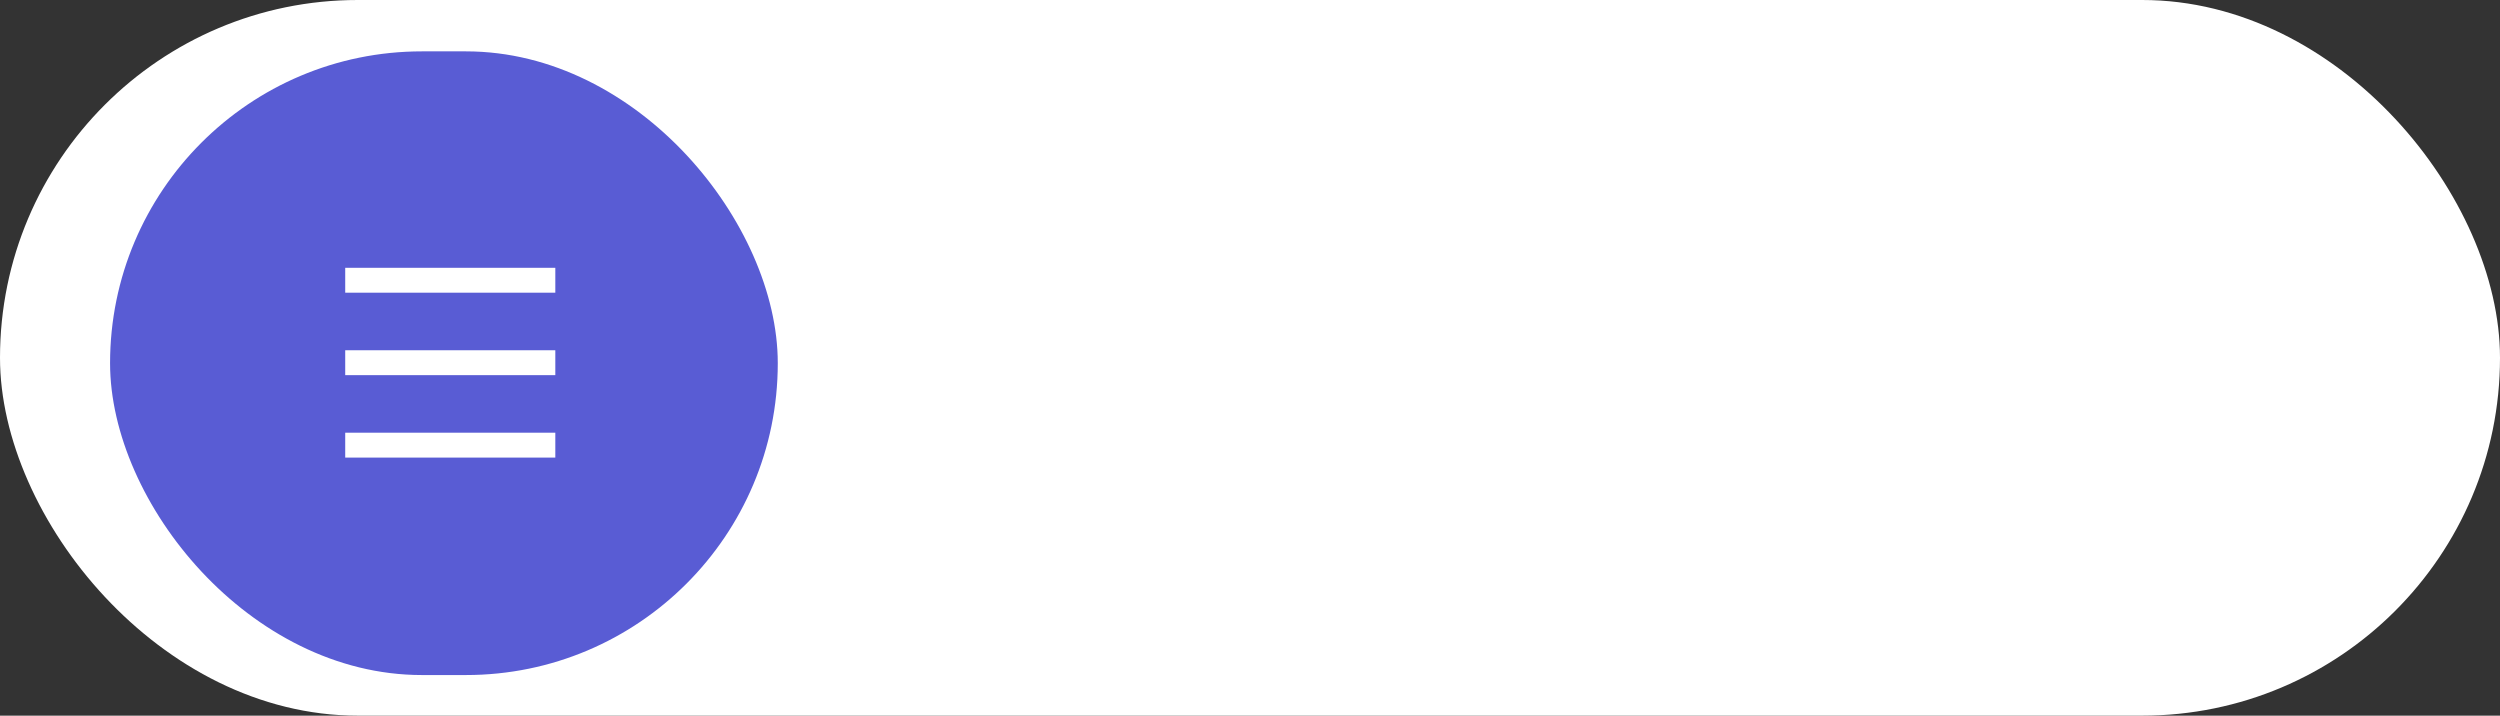 <svg width="262" height="75" viewBox="0 0 262 75" fill="none" xmlns="http://www.w3.org/2000/svg">
<rect x="0" y="0" width="262" height="75" fill="#333333" stroke="none"/>
<rect width="262" height="75" rx="37.5" fill="white"/>
<rect x="11.535" y="5.383" width="69.976" height="65.362" rx="32.681" fill="#595CD4"/>
<path d="M58.197 45.347V47.955H36.179V45.347H58.197ZM58.197 36.706V39.315H36.179V36.706H58.197ZM58.197 28.066V30.674H36.179V28.066H58.197Z" fill="white"/>
</svg>
